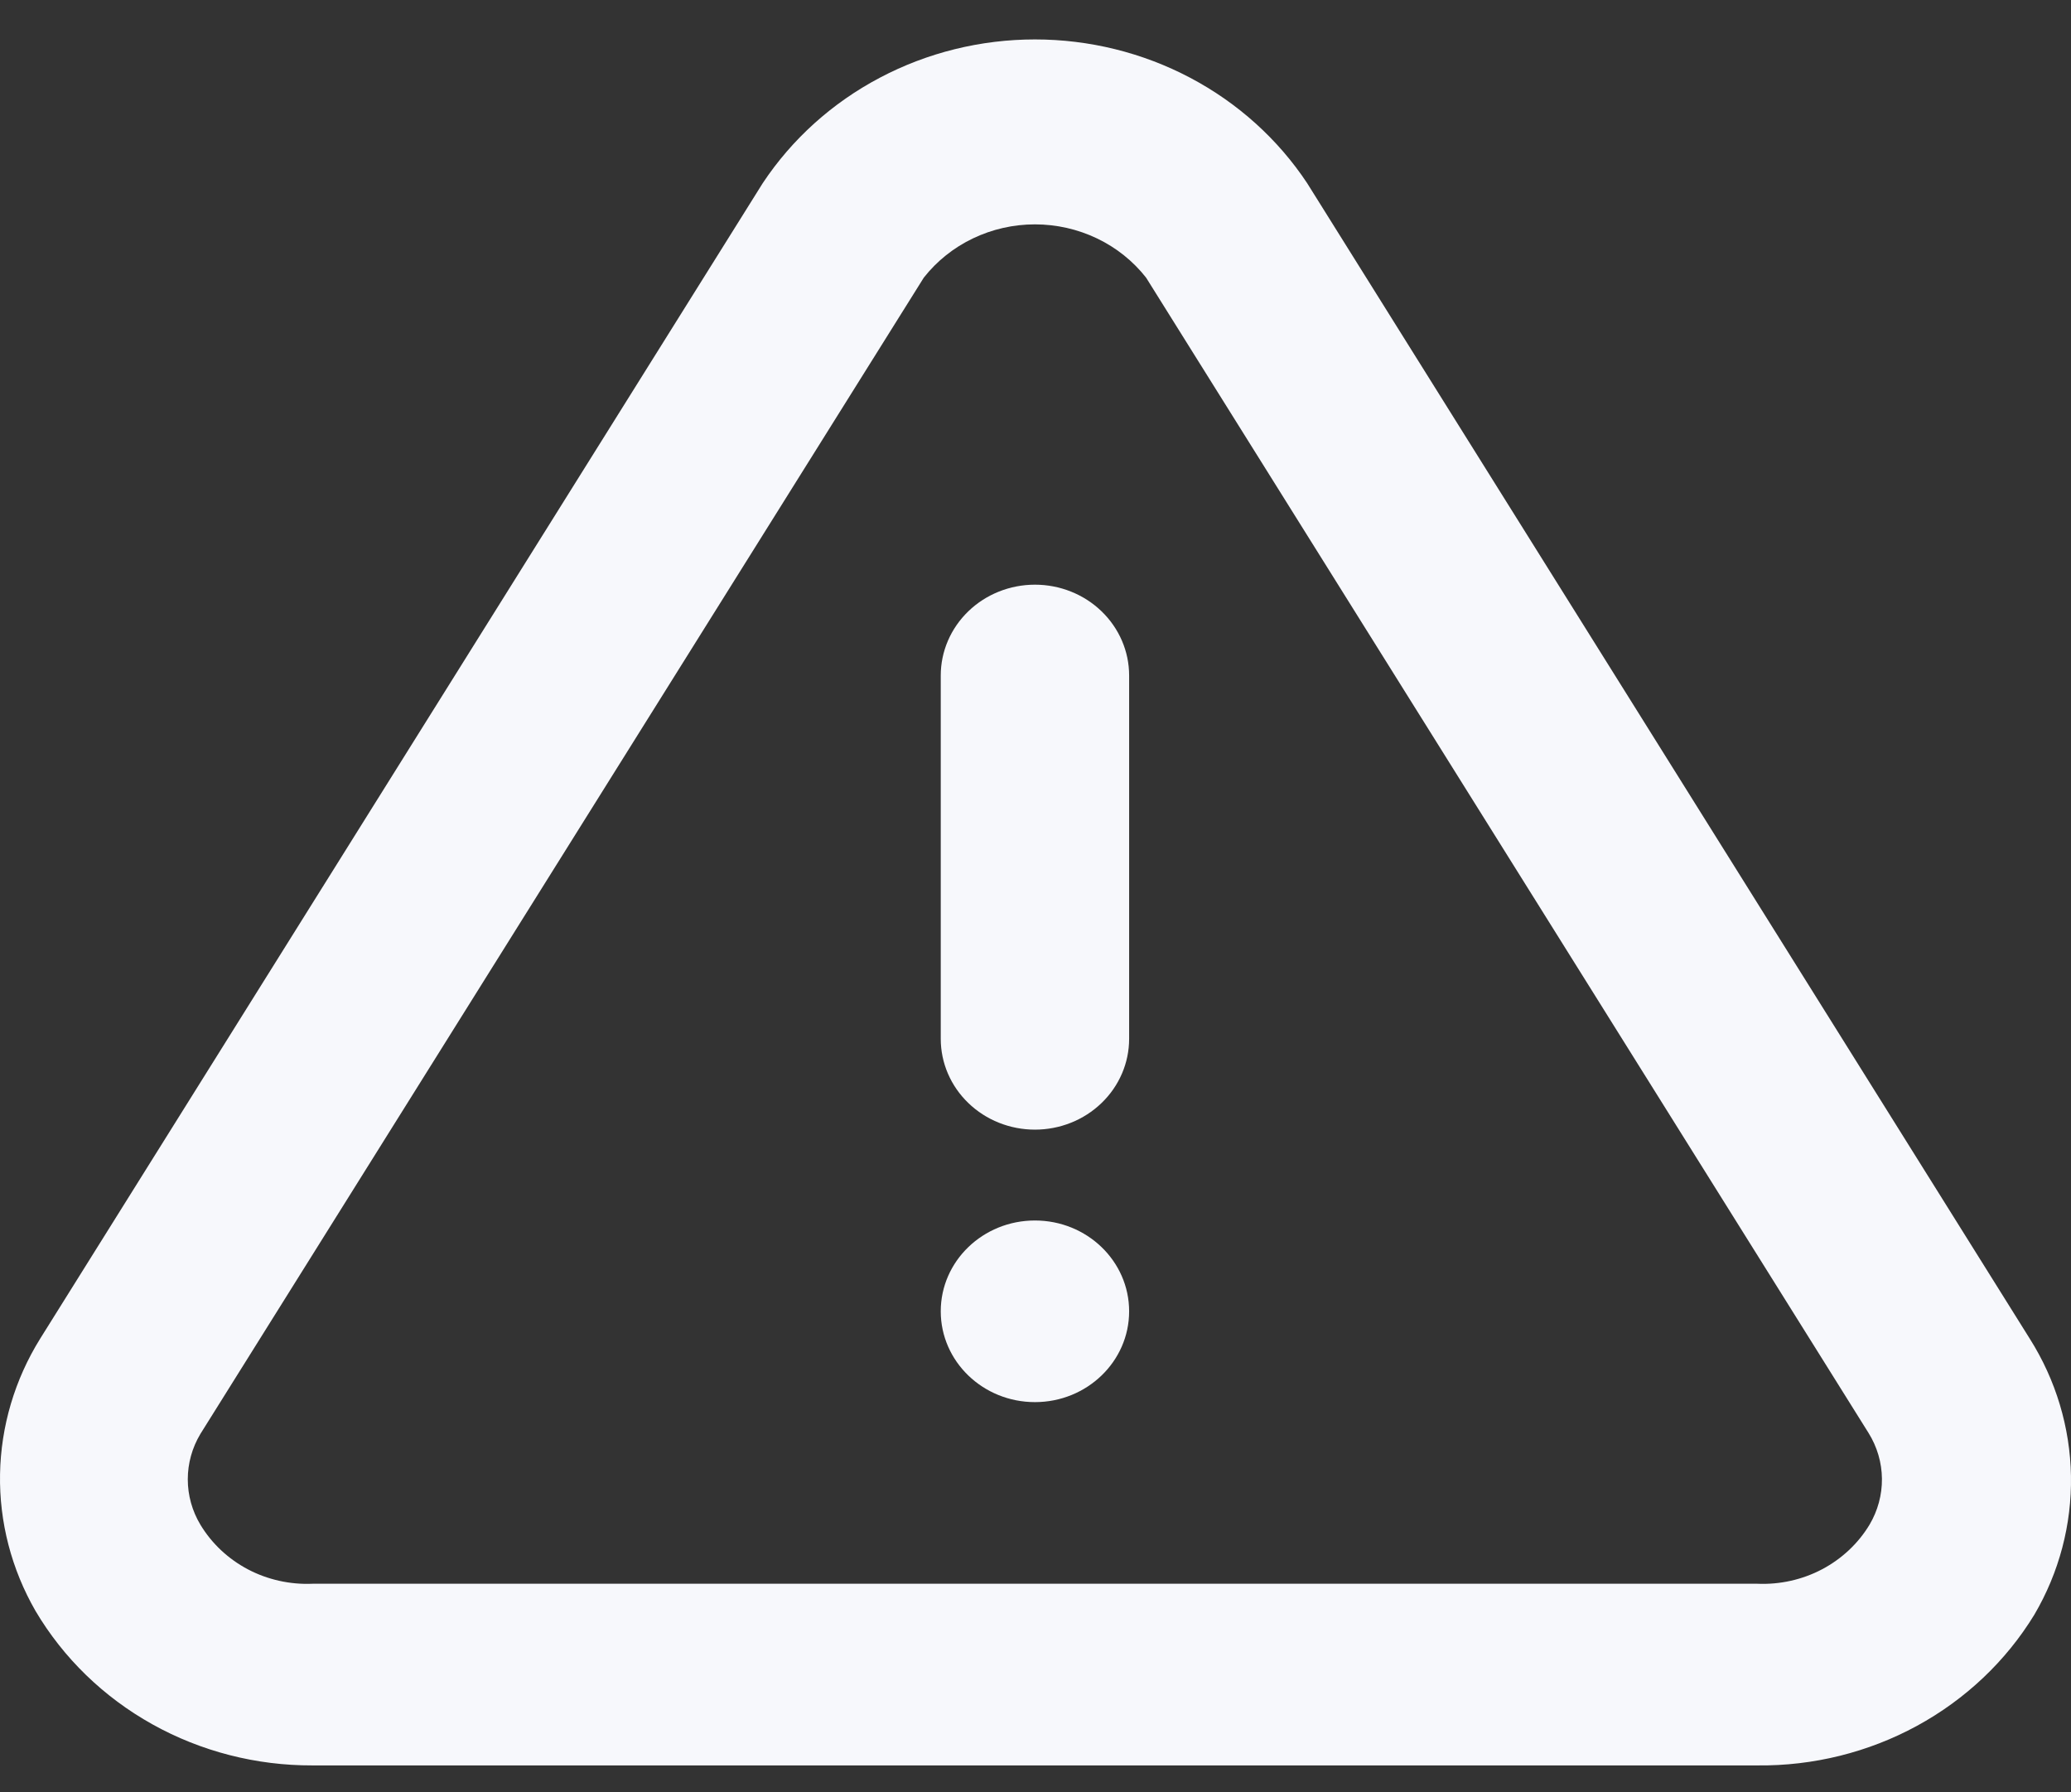 <svg width="52" height="45" viewBox="0 0 52 45" fill="none" xmlns="http://www.w3.org/2000/svg">
<rect x="0" y="0" width="52" height="45" fill="#333333" stroke="none"/>
<path d="M50.962 33.605L32.821 4.599C32.088 3.493 31.077 2.582 29.883 1.952C28.688 1.321 27.348 0.99 25.986 0.99C24.624 0.99 23.284 1.321 22.09 1.952C20.895 2.582 19.885 3.493 19.151 4.599L1.011 33.605C0.37 34.635 0.022 35.81 0.001 37.011C-0.02 38.212 0.288 39.397 0.893 40.447C1.592 41.628 2.604 42.61 3.826 43.291C5.047 43.972 6.435 44.328 7.846 44.323H44.127C45.528 44.338 46.91 43.995 48.13 43.331C49.351 42.666 50.369 41.703 51.08 40.538C51.703 39.477 52.02 38.275 51.999 37.056C51.978 35.837 51.62 34.646 50.962 33.605ZM46.941 38.28C46.657 38.751 46.244 39.138 45.748 39.4C45.252 39.661 44.691 39.786 44.127 39.762H7.846C7.281 39.786 6.72 39.661 6.224 39.4C5.728 39.138 5.316 38.751 5.032 38.28C4.824 37.934 4.715 37.54 4.715 37.14C4.715 36.74 4.824 36.346 5.032 36L23.195 6.971C23.522 6.555 23.944 6.218 24.428 5.986C24.912 5.754 25.445 5.633 25.986 5.633C26.527 5.633 27.06 5.754 27.545 5.986C28.029 6.218 28.451 6.555 28.777 6.971L46.917 35.977C47.133 36.324 47.249 36.721 47.253 37.126C47.257 37.53 47.149 37.929 46.941 38.28Z" fill="#F7F8FC"/>
<path d="M25.986 35.202C27.292 35.202 28.351 34.181 28.351 32.922C28.351 31.663 27.292 30.642 25.986 30.642C24.68 30.642 23.621 31.663 23.621 32.922C23.621 34.181 24.68 35.202 25.986 35.202Z" fill="#F7F8FC"/>
<path d="M25.986 14.679C25.359 14.679 24.757 14.919 24.314 15.347C23.87 15.775 23.621 16.355 23.621 16.959V26.081C23.621 26.686 23.87 27.266 24.314 27.693C24.757 28.121 25.359 28.361 25.986 28.361C26.613 28.361 27.215 28.121 27.658 27.693C28.102 27.266 28.351 26.686 28.351 26.081V16.959C28.351 16.355 28.102 15.775 27.658 15.347C27.215 14.919 26.613 14.679 25.986 14.679Z" fill="#F7F8FC"/>
</svg>
